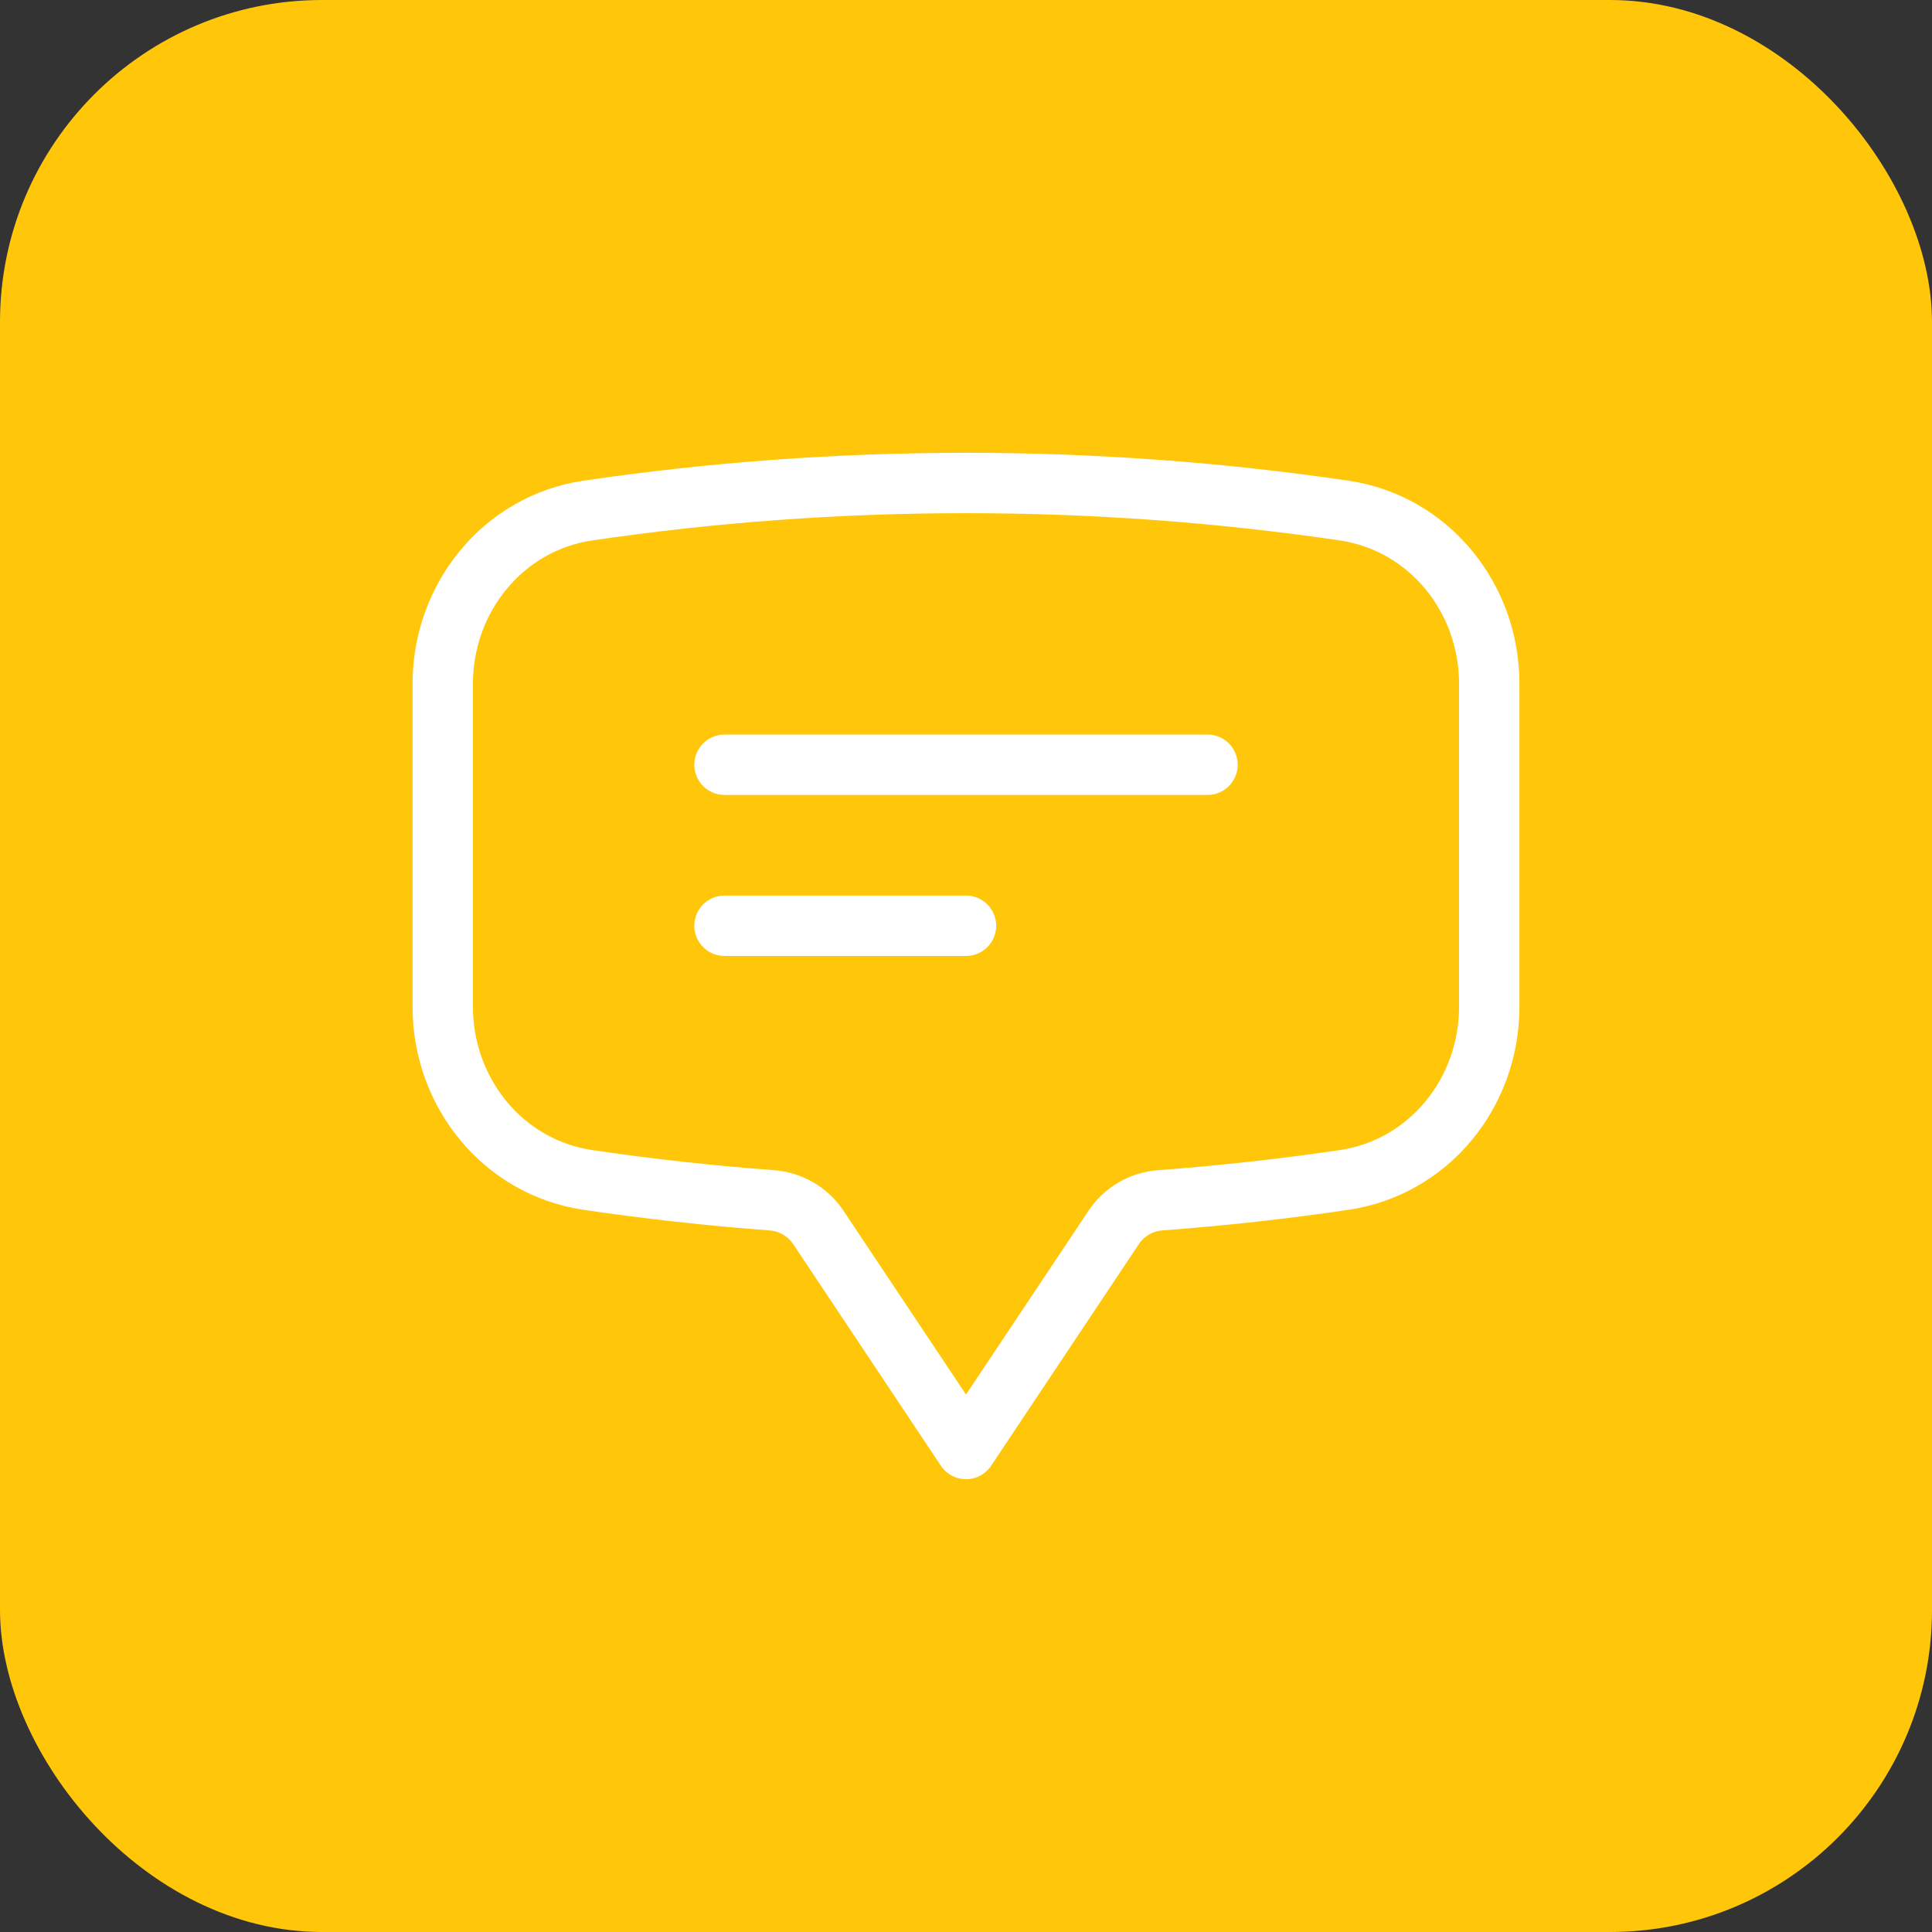 <svg width="48" height="48" viewBox="0 0 48 48" fill="none" xmlns="http://www.w3.org/2000/svg">
<rect x="0" y="0" width="48" height="48" fill="#333333" stroke="none"/>
<rect width="48" height="48" rx="8" fill="#FFC60A"/>
<path d="M18 19H30M18 23H24M11 25.013C11 27.147 12.497 29.005 14.609 29.316C16.115 29.537 17.636 29.707 19.173 29.821C19.64 29.856 20.067 30.101 20.327 30.489L24 36L27.673 30.489C27.802 30.298 27.973 30.138 28.173 30.022C28.373 29.906 28.596 29.838 28.827 29.821C30.354 29.707 31.876 29.539 33.391 29.316C35.503 29.005 37 27.148 37 25.012V16.988C37 14.852 35.503 12.995 33.391 12.684C30.281 12.228 27.143 11.999 24 12C20.811 12 17.675 12.233 14.609 12.684C12.497 12.995 11 14.853 11 16.988V25.012V25.013Z" stroke="white" stroke-width="1.5" stroke-linecap="round" stroke-linejoin="round"/>
</svg>
